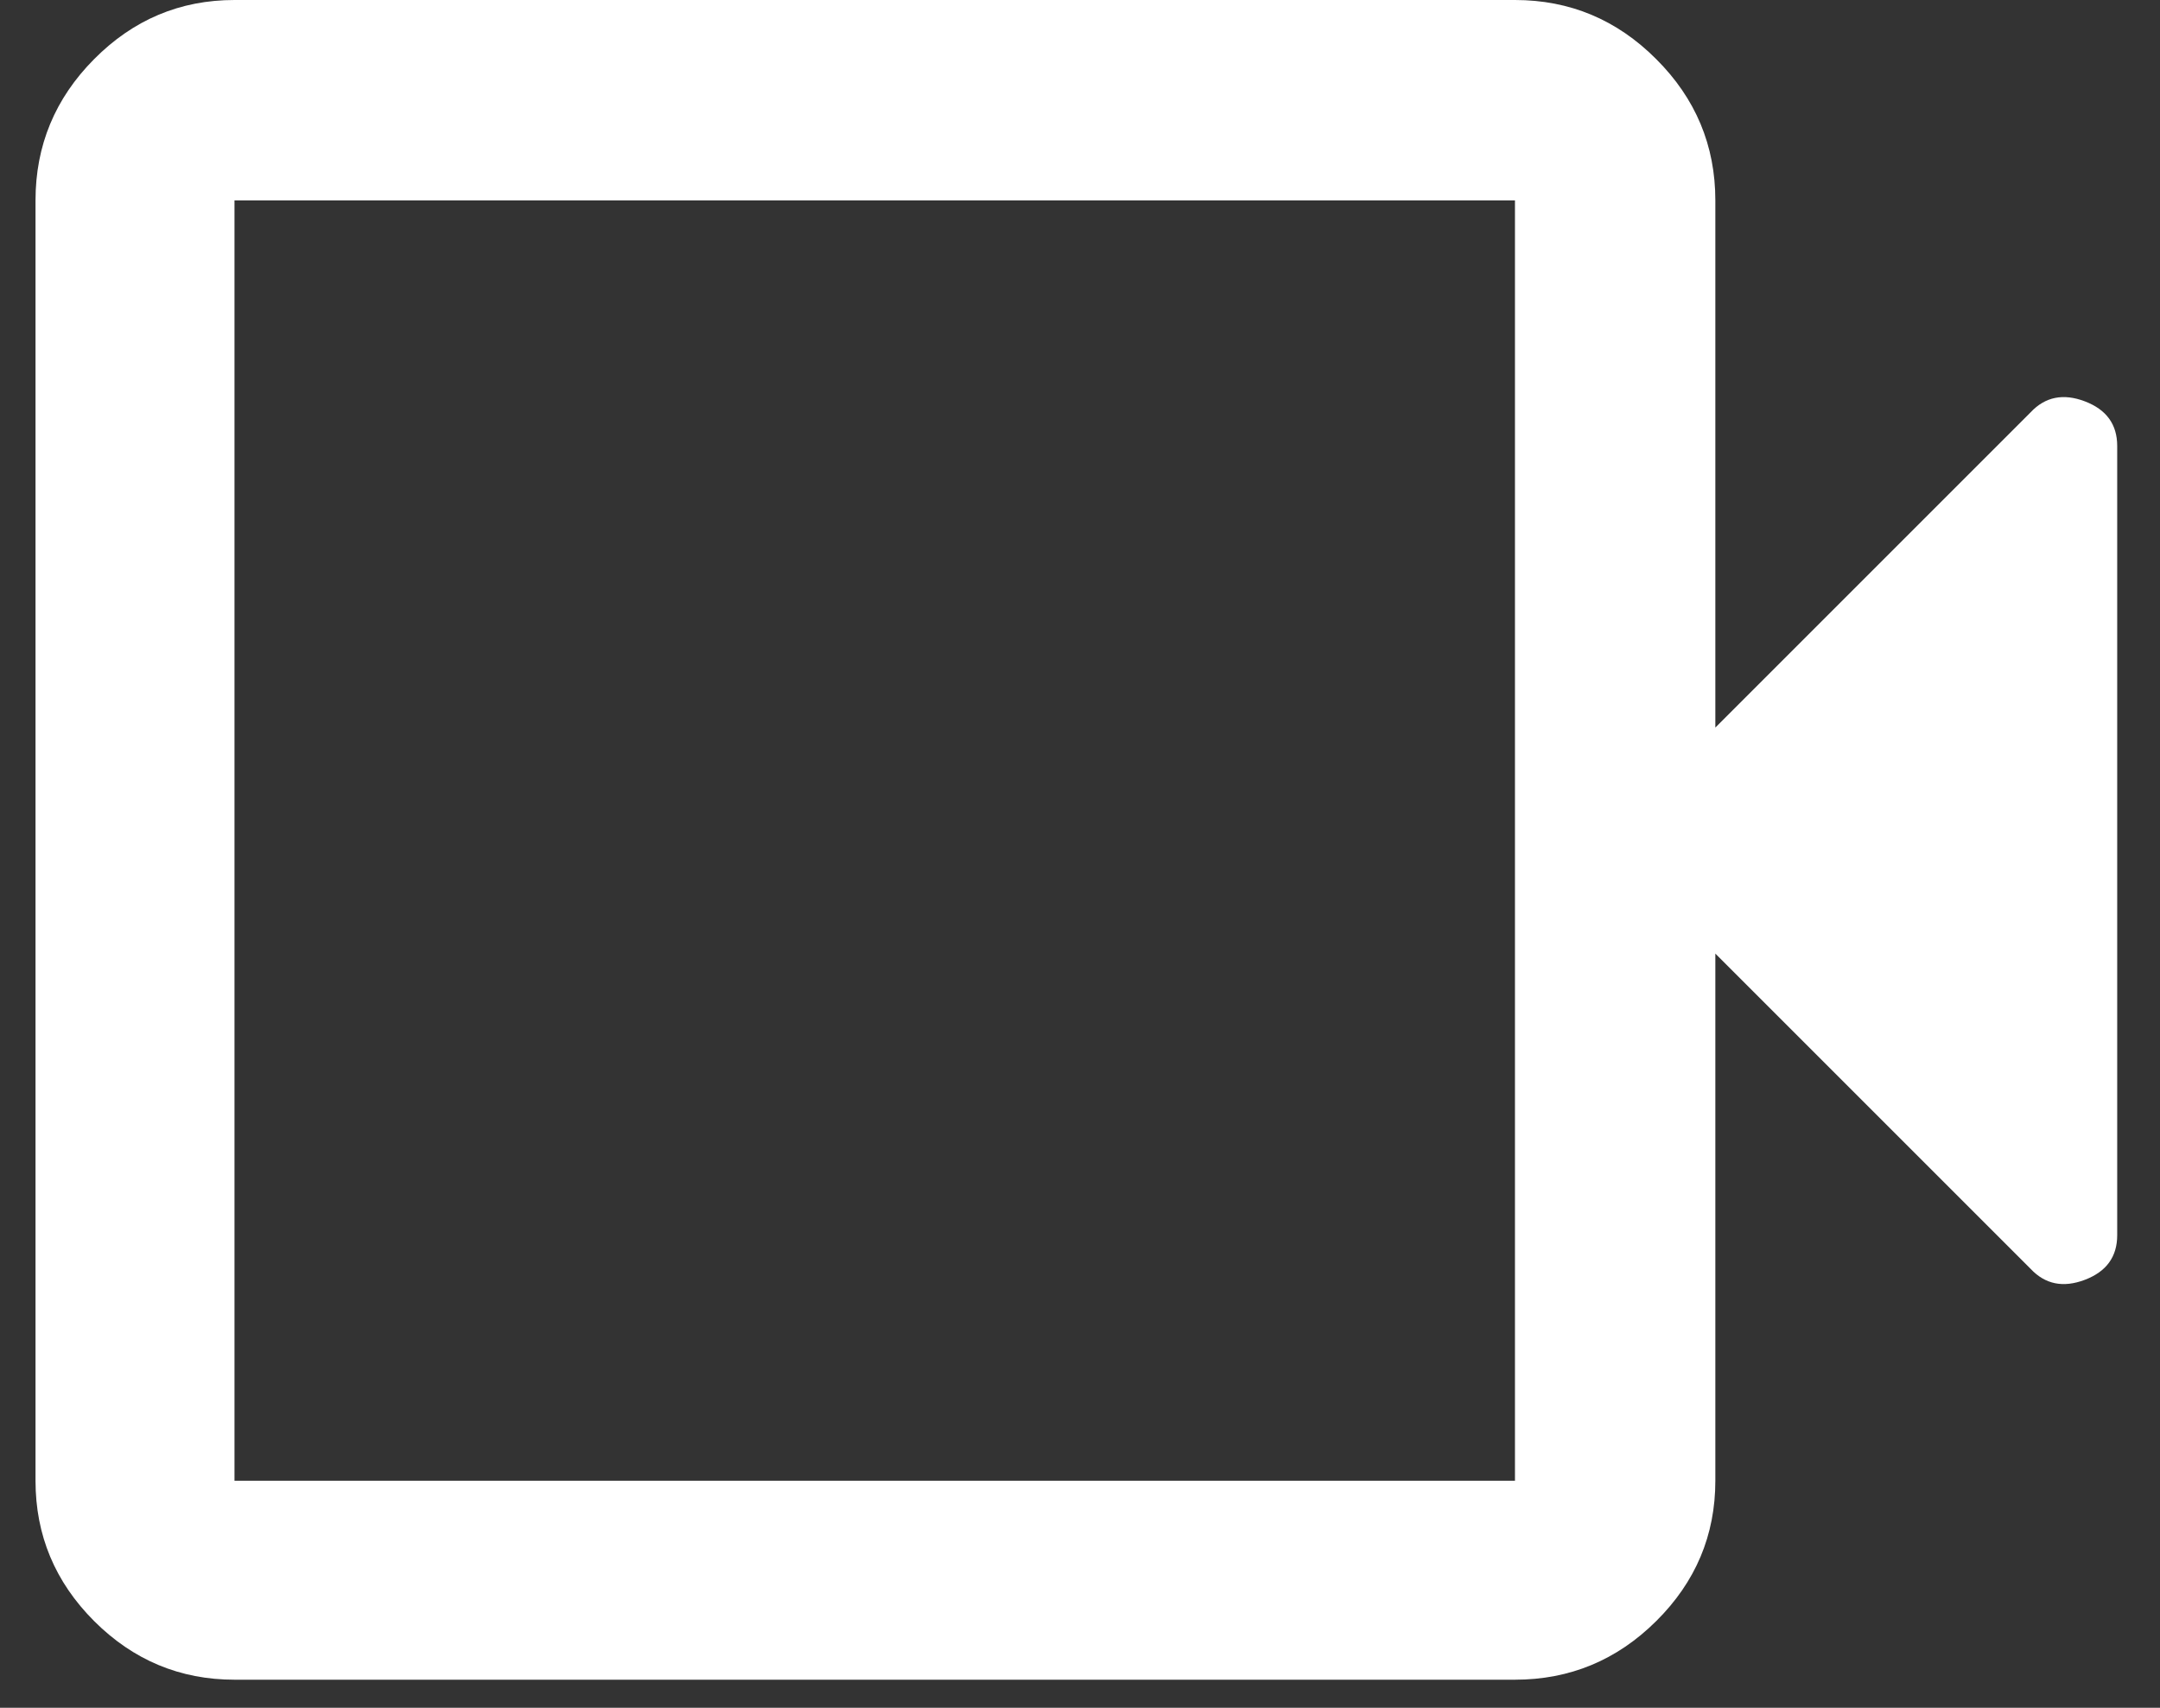 <svg width="43" height="34" viewBox="0 0 43 34" fill="none" xmlns="http://www.w3.org/2000/svg">
<rect x="0" y="0" width="43" height="34" fill="#333333" stroke="none"/>
<path d="M4.668 33.441C3.584 33.441 2.653 33.052 1.874 32.274C1.096 31.495 0.707 30.564 0.707 29.48V3.99C0.707 2.898 1.096 1.96 1.874 1.177C2.653 0.392 3.584 0 4.668 0H30.159C31.25 0 32.188 0.392 32.971 1.177C33.756 1.96 34.148 2.898 34.148 3.99V14.485L40.424 8.209C40.714 7.9 41.073 7.827 41.503 7.99C41.933 8.153 42.148 8.449 42.148 8.879V24.591C42.148 25.021 41.933 25.317 41.503 25.48C41.073 25.643 40.714 25.57 40.424 25.261L34.148 18.985V29.48C34.148 30.564 33.756 31.495 32.971 32.274C32.188 33.052 31.25 33.441 30.159 33.441H4.668ZM4.668 29.48H30.159V3.99H4.668V29.48Z" fill="white"/>
</svg>
